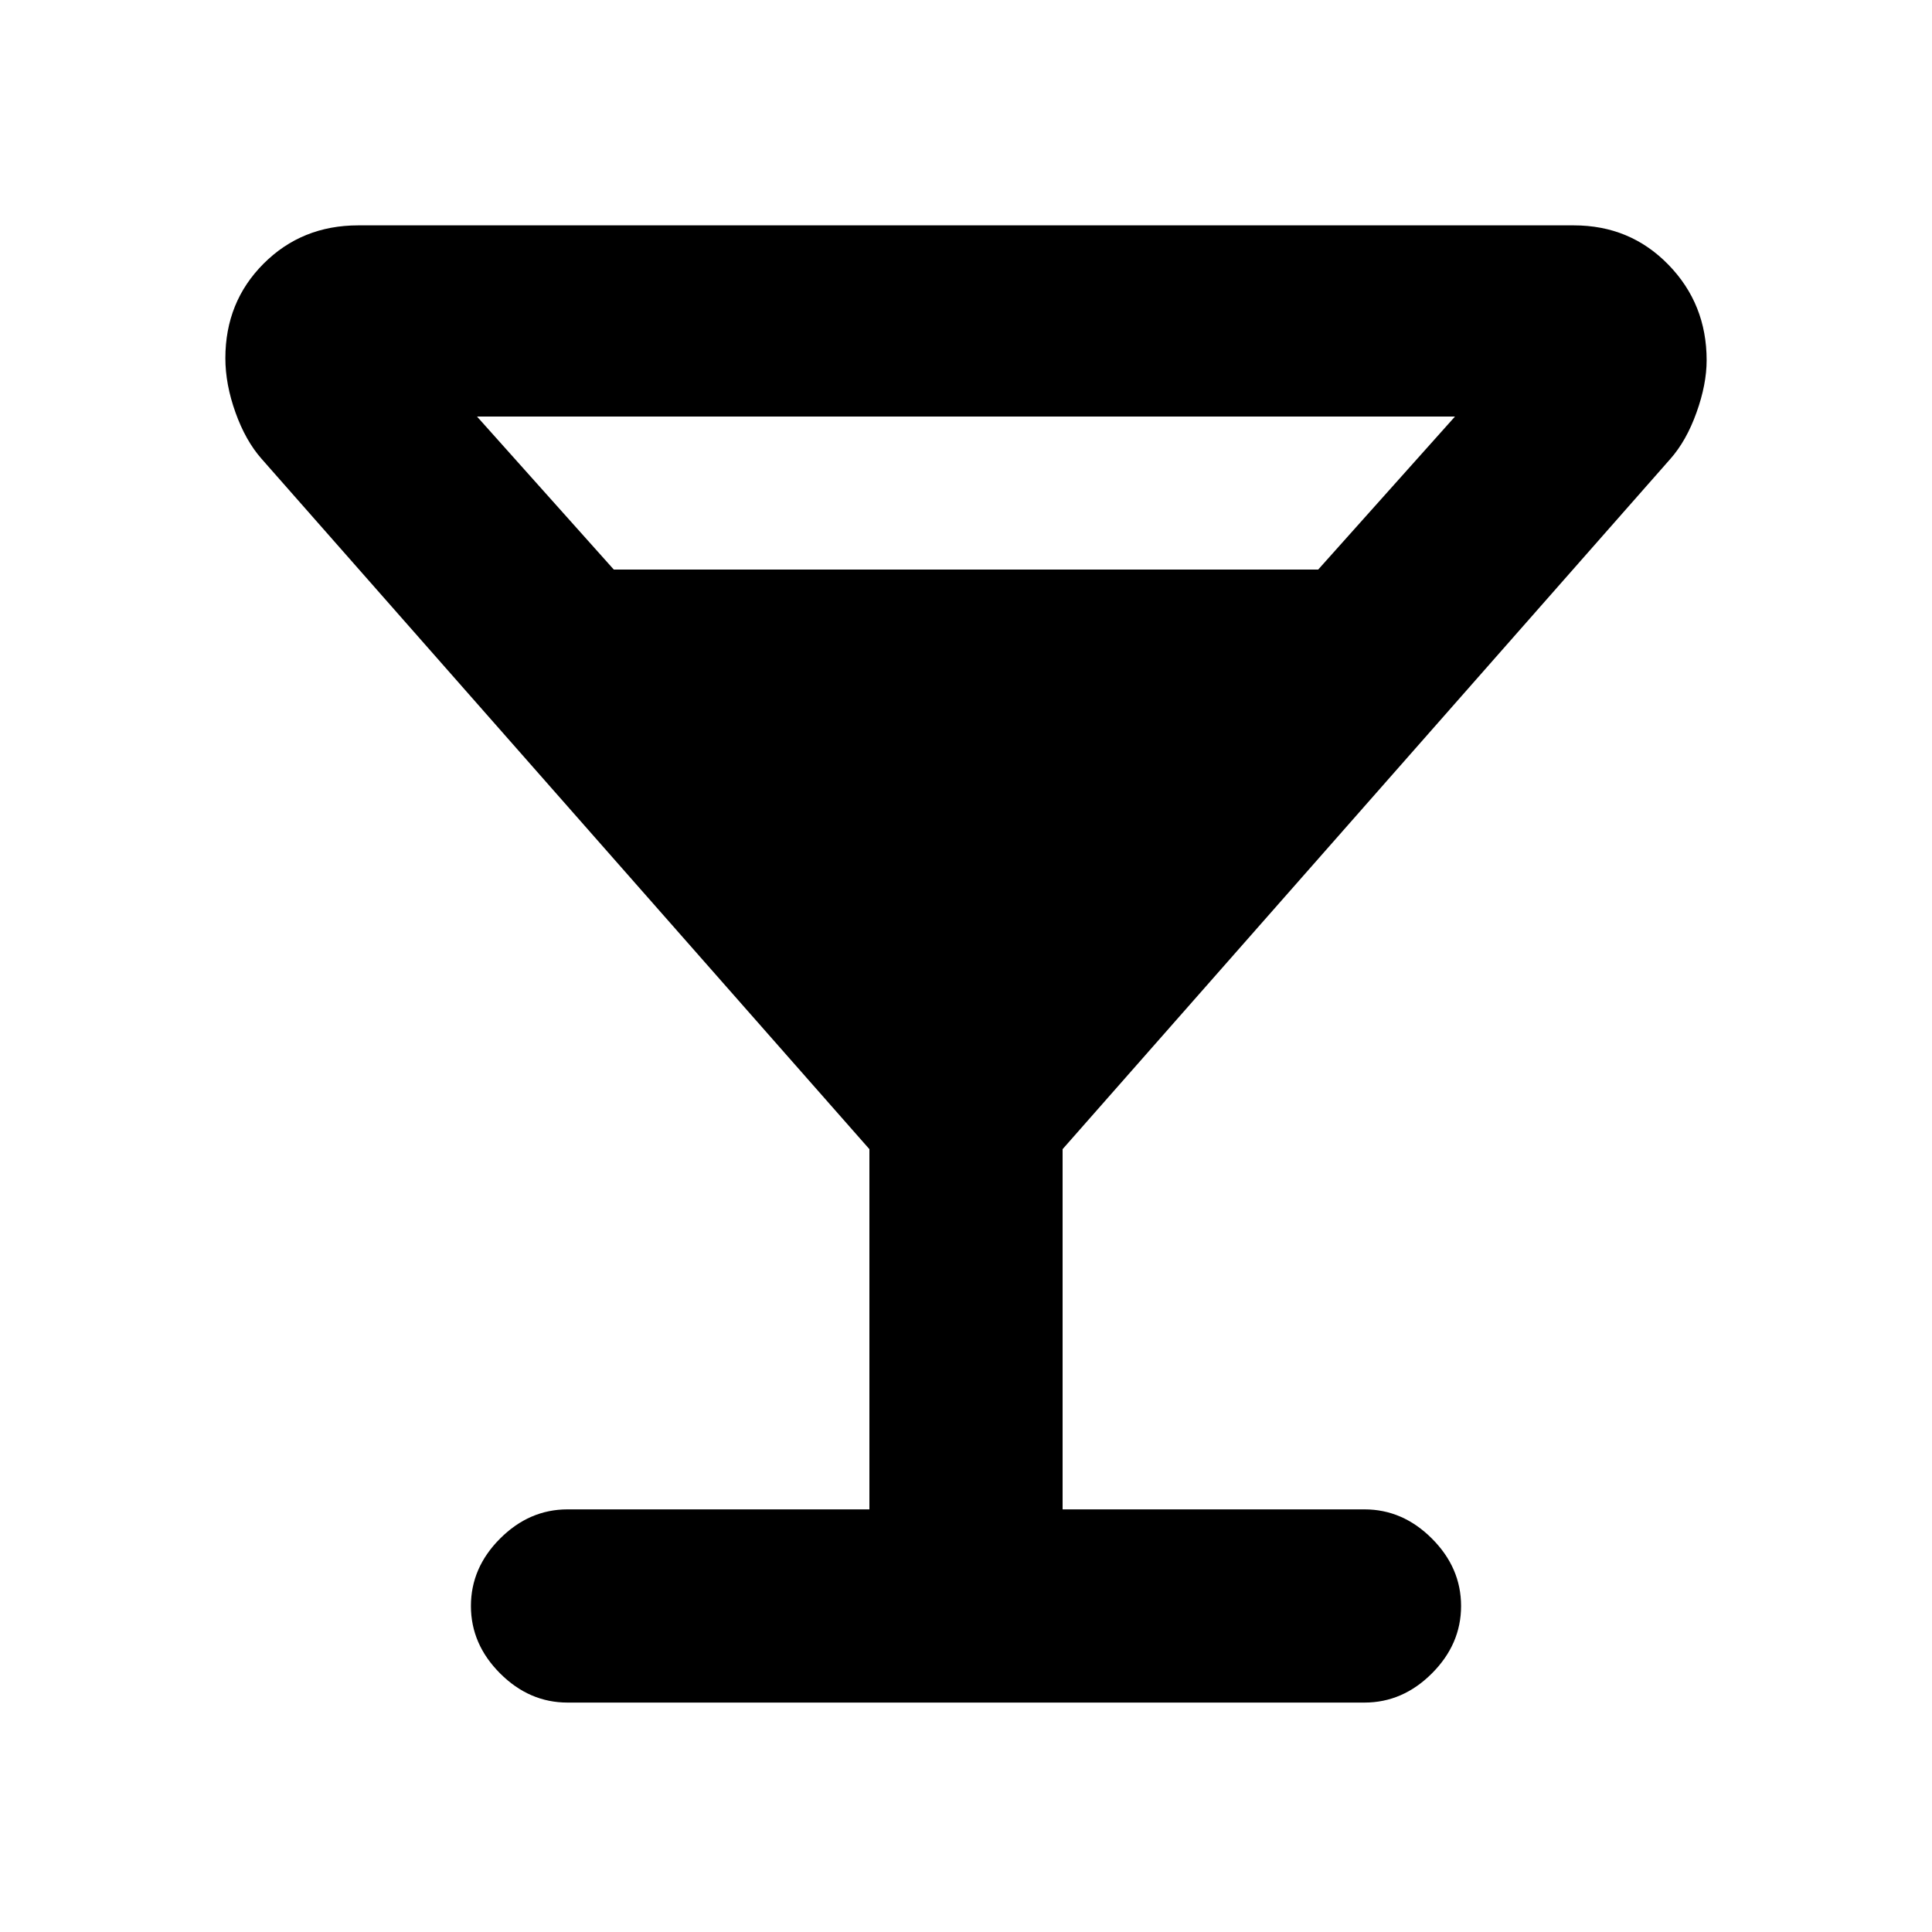 <svg xmlns="http://www.w3.org/2000/svg" height="20" width="20"><path d="M5.875 17.625Q5.479 17.625 5.177 17.323Q4.875 17.021 4.875 16.625Q4.875 16.229 5.177 15.927Q5.479 15.625 5.875 15.625H9V11.896L2.708 4.75Q2.542 4.562 2.438 4.271Q2.333 3.979 2.333 3.708Q2.333 3.125 2.729 2.729Q3.125 2.333 3.708 2.333H16.292Q16.875 2.333 17.271 2.74Q17.667 3.146 17.667 3.729Q17.667 3.979 17.562 4.271Q17.458 4.562 17.292 4.75L11 11.896V15.625H14.125Q14.521 15.625 14.823 15.927Q15.125 16.229 15.125 16.625Q15.125 17.021 14.823 17.323Q14.521 17.625 14.125 17.625ZM6.354 5.896H13.646L15.062 4.312H4.938ZM10 10.021 12.104 7.646H7.896ZM10 10.021 7.896 7.646H12.104Z"/></svg>